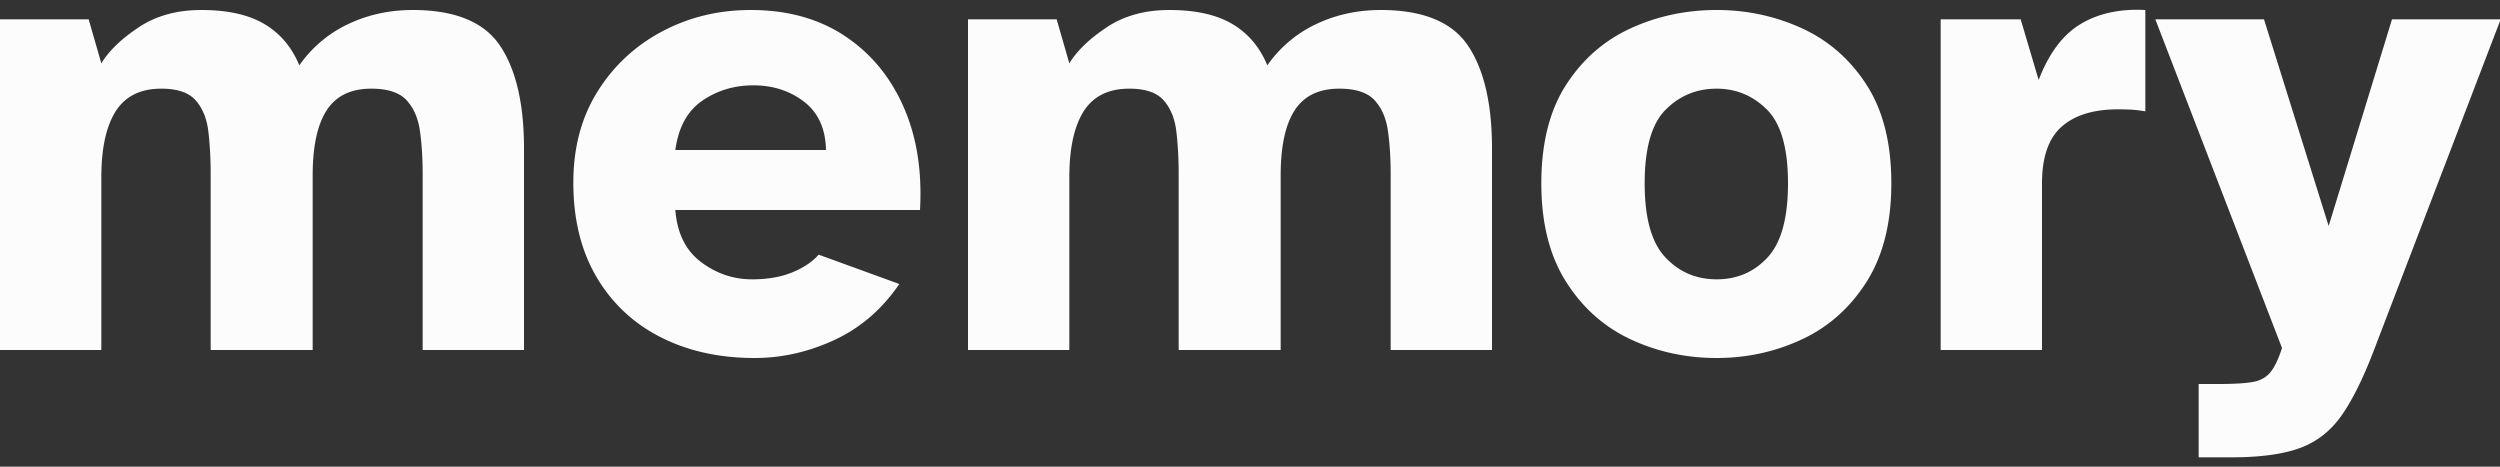 <svg width="150" height="28" xmlns="http://www.w3.org/2000/svg">
    <rect width="100%" height="100%" fill="#333333" stroke="none"/>
    <path d="M6.08 21V10.64c0-1.733.287-3.053.86-3.96s1.487-1.36 2.74-1.36c.96 0 1.647.233 2.06.7.413.467.667 1.087.76 1.86.093.773.14 1.627.14 2.56V21h6.12V10.52c0-1.733.28-3.033.84-3.9.56-.867 1.453-1.3 2.68-1.3.987 0 1.693.233 2.12.7.427.467.693 1.087.8 1.86.107.773.16 1.627.16 2.56V21h6.08V8.92c0-2.693-.48-4.753-1.44-6.18C29.04 1.313 27.293.6 24.76.6c-1.387 0-2.673.28-3.86.84a7.44 7.44 0 0 0-2.94 2.48c-.453-1.093-1.153-1.92-2.1-2.48C14.913.88 13.653.6 12.08.6c-1.467 0-2.72.347-3.76 1.04-1.04.693-1.787 1.413-2.24 2.16l-.76-2.64H0V21h6.08Zm39.2.48c1.627 0 3.22-.36 4.78-1.08 1.56-.72 2.86-1.84 3.9-3.36l-4.84-1.76c-.373.427-.9.78-1.58 1.06s-1.487.42-2.42.42c-1.12 0-2.14-.347-3.06-1.04-.92-.693-1.433-1.733-1.54-3.12H55.2c.133-2.347-.2-4.42-1-6.22-.8-1.8-1.98-3.213-3.54-4.24C49.1 1.113 47.227.6 45.04.6c-1.92 0-3.687.427-5.3 1.28a10.074 10.074 0 0 0-3.88 3.6c-.973 1.547-1.46 3.373-1.46 5.48 0 2.187.46 4.067 1.38 5.64a9.228 9.228 0 0 0 3.84 3.62c1.64.84 3.527 1.26 5.66 1.26ZM49.56 9h-9.04c.187-1.36.727-2.347 1.62-2.96.893-.613 1.913-.92 3.06-.92 1.173 0 2.187.327 3.04.98.853.653 1.293 1.62 1.32 2.9Zm14.6 12V10.64c0-1.733.287-3.053.86-3.96s1.487-1.36 2.74-1.36c.96 0 1.647.233 2.06.7.413.467.667 1.087.76 1.86.093.773.14 1.627.14 2.56V21h6.12V10.52c0-1.733.28-3.033.84-3.9.56-.867 1.453-1.3 2.68-1.3.987 0 1.693.233 2.12.7.427.467.693 1.087.8 1.86.107.773.16 1.627.16 2.56V21h6.08V8.92c0-2.693-.48-4.753-1.44-6.18C87.12 1.313 85.373.6 82.84.6c-1.387 0-2.673.28-3.86.84a7.44 7.44 0 0 0-2.94 2.48c-.453-1.093-1.153-1.92-2.1-2.48C72.993.88 71.733.6 70.16.6c-1.467 0-2.72.347-3.76 1.04-1.04.693-1.787 1.413-2.24 2.16l-.76-2.64h-5.32V21h6.08Zm38.84.48c1.813 0 3.52-.373 5.12-1.12 1.6-.747 2.893-1.9 3.88-3.46.987-1.56 1.48-3.527 1.48-5.9 0-2.4-.493-4.367-1.48-5.9-.987-1.533-2.28-2.667-3.88-3.4-1.6-.733-3.307-1.1-5.12-1.1-1.84 0-3.56.367-5.16 1.1-1.6.733-2.893 1.867-3.88 3.4-.987 1.533-1.48 3.5-1.48 5.9 0 2.373.493 4.34 1.48 5.9.987 1.56 2.28 2.713 3.88 3.46 1.6.747 3.32 1.12 5.16 1.12Zm0-4.72c-1.227 0-2.253-.44-3.08-1.32-.827-.88-1.24-2.36-1.24-4.44 0-2.107.42-3.58 1.26-4.42.84-.84 1.86-1.26 3.06-1.26 1.173 0 2.18.42 3.02 1.26.84.84 1.26 2.313 1.26 4.42 0 2.08-.407 3.56-1.22 4.44-.813.88-1.833 1.32-3.06 1.32ZM122.52 21V11c0-1.573.393-2.707 1.18-3.4.787-.693 1.913-1.04 3.38-1.04.293 0 .56.007.8.02.24.013.52.047.84.1V.6c-1.52-.08-2.813.2-3.88.84-1.067.64-1.907 1.76-2.52 3.36l-1.08-3.64h-4.8V21h6.08Zm11.36 6.44c1.733 0 3.107-.187 4.12-.56 1.013-.373 1.847-1.027 2.5-1.96s1.3-2.24 1.94-3.92l7.6-19.84h-6.52l-3.8 12.4-3.88-12.4h-6.52l7.6 19.72c-.213.667-.447 1.153-.7 1.46-.253.307-.607.5-1.06.58-.453.08-1.133.12-2.04.12h-1.2v4.4h1.96Z" fill="#FCFCFC" fill-rule="nonzero"/>
</svg>
